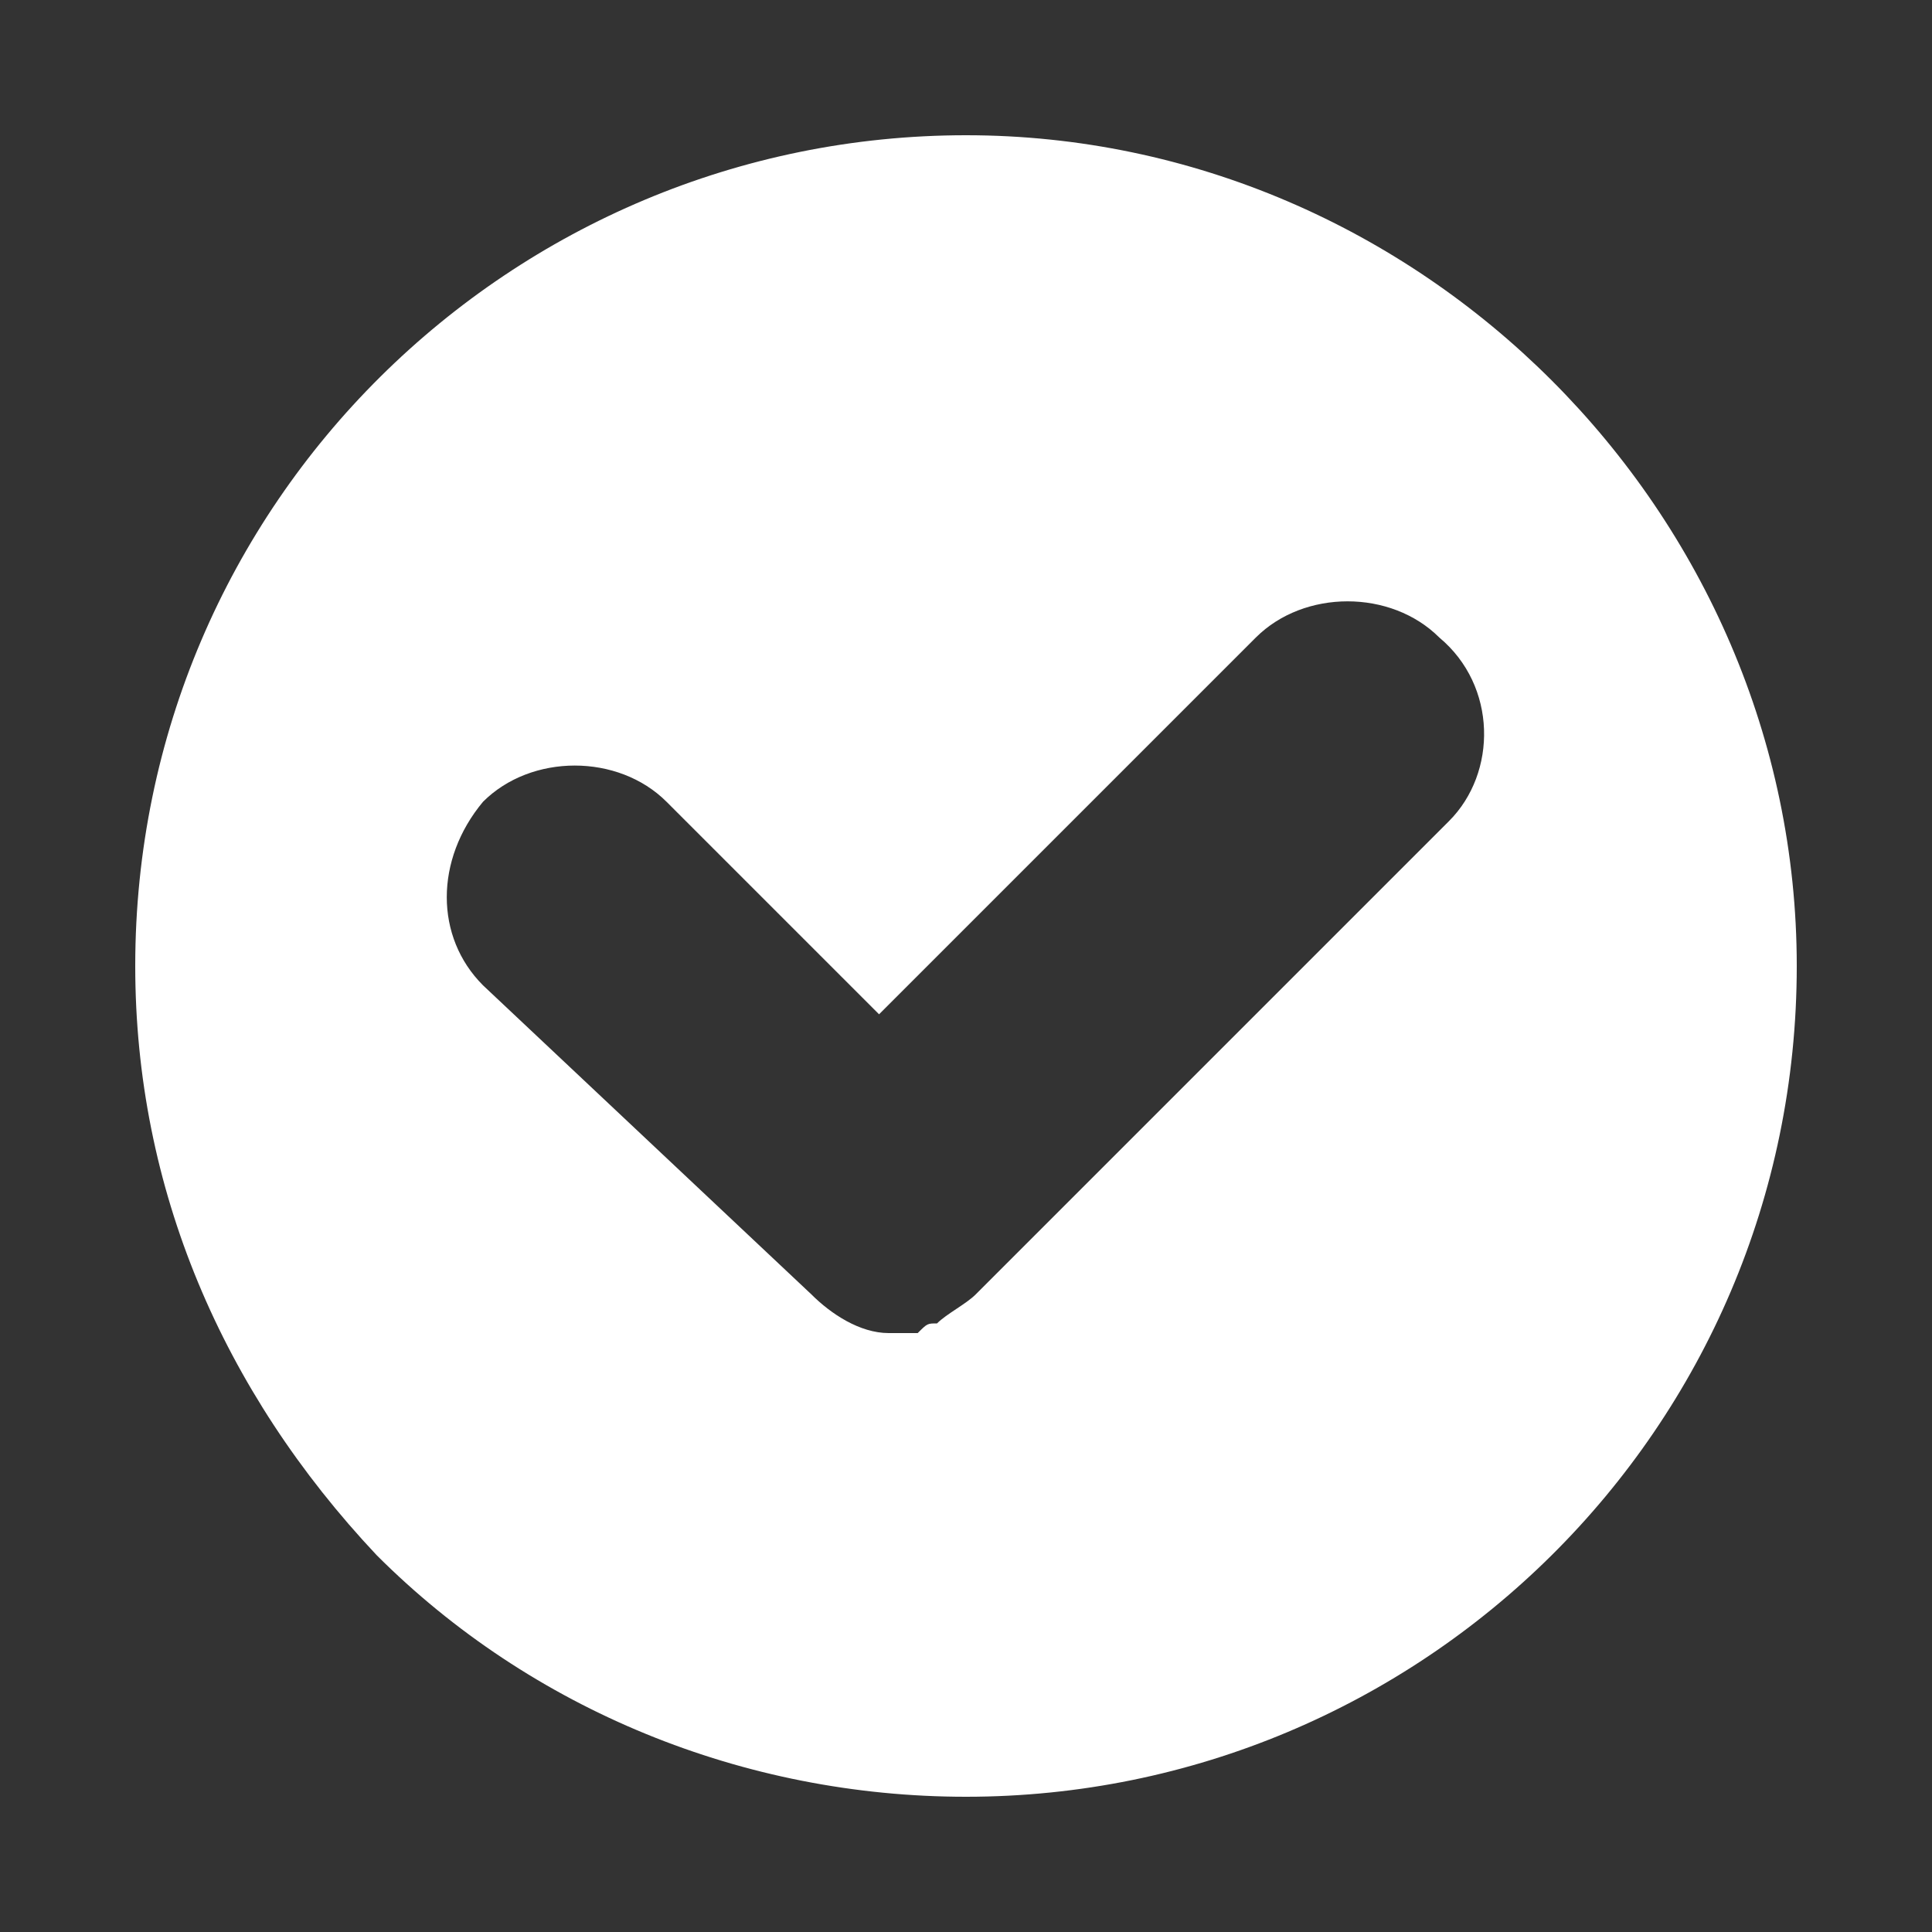 <?xml version="1.0" encoding="utf-8"?>
<!-- Generator: Adobe Illustrator 18.1.1, SVG Export Plug-In . SVG Version: 6.00 Build 0)  -->
<svg version="1.1" id="Layer_1" xmlns="http://www.w3.org/2000/svg" xmlns:xlink="http://www.w3.org/1999/xlink" x="0px" y="0px"
	 viewBox="0 0 20 20" enable-background="new 0 0 20 20" xml:space="preserve" width="20px" height="20px">
<rect x="0" y="0" width="20" height="20" fill="#333333" stroke="none"/>
<path fill="#FFFFFF" d="M10,1.4c-4.7,0-8.6,3.8-8.6,8.6c0,2.3,0.9,4.4,2.5,6.1c1.6,1.6,3.8,2.5,6.1,2.5c4.7,0,8.6-3.8,8.6-8.6
	C18.6,5.3,14.7,1.4,10,1.4z M15,8.5l-4.9,4.9l0,0c-0.1,0.1-0.3,0.2-0.4,0.3c0,0,0,0,0,0c0,0,0,0,0,0c-0.1,0-0.1,0-0.2,0.1
	c0,0,0,0,0,0c-0.1,0-0.2,0-0.2,0c0,0-0.1,0-0.1,0c0,0,0,0,0,0c-0.3,0-0.6-0.2-0.8-0.4L5,10.2C4.5,9.7,4.5,8.9,5,8.3v0
	c0.5-0.5,1.4-0.5,1.9,0l2.2,2.2l3.9-3.9c0.5-0.5,1.4-0.5,1.9,0C15.5,7.1,15.5,8,15,8.5z"/>
</svg>
